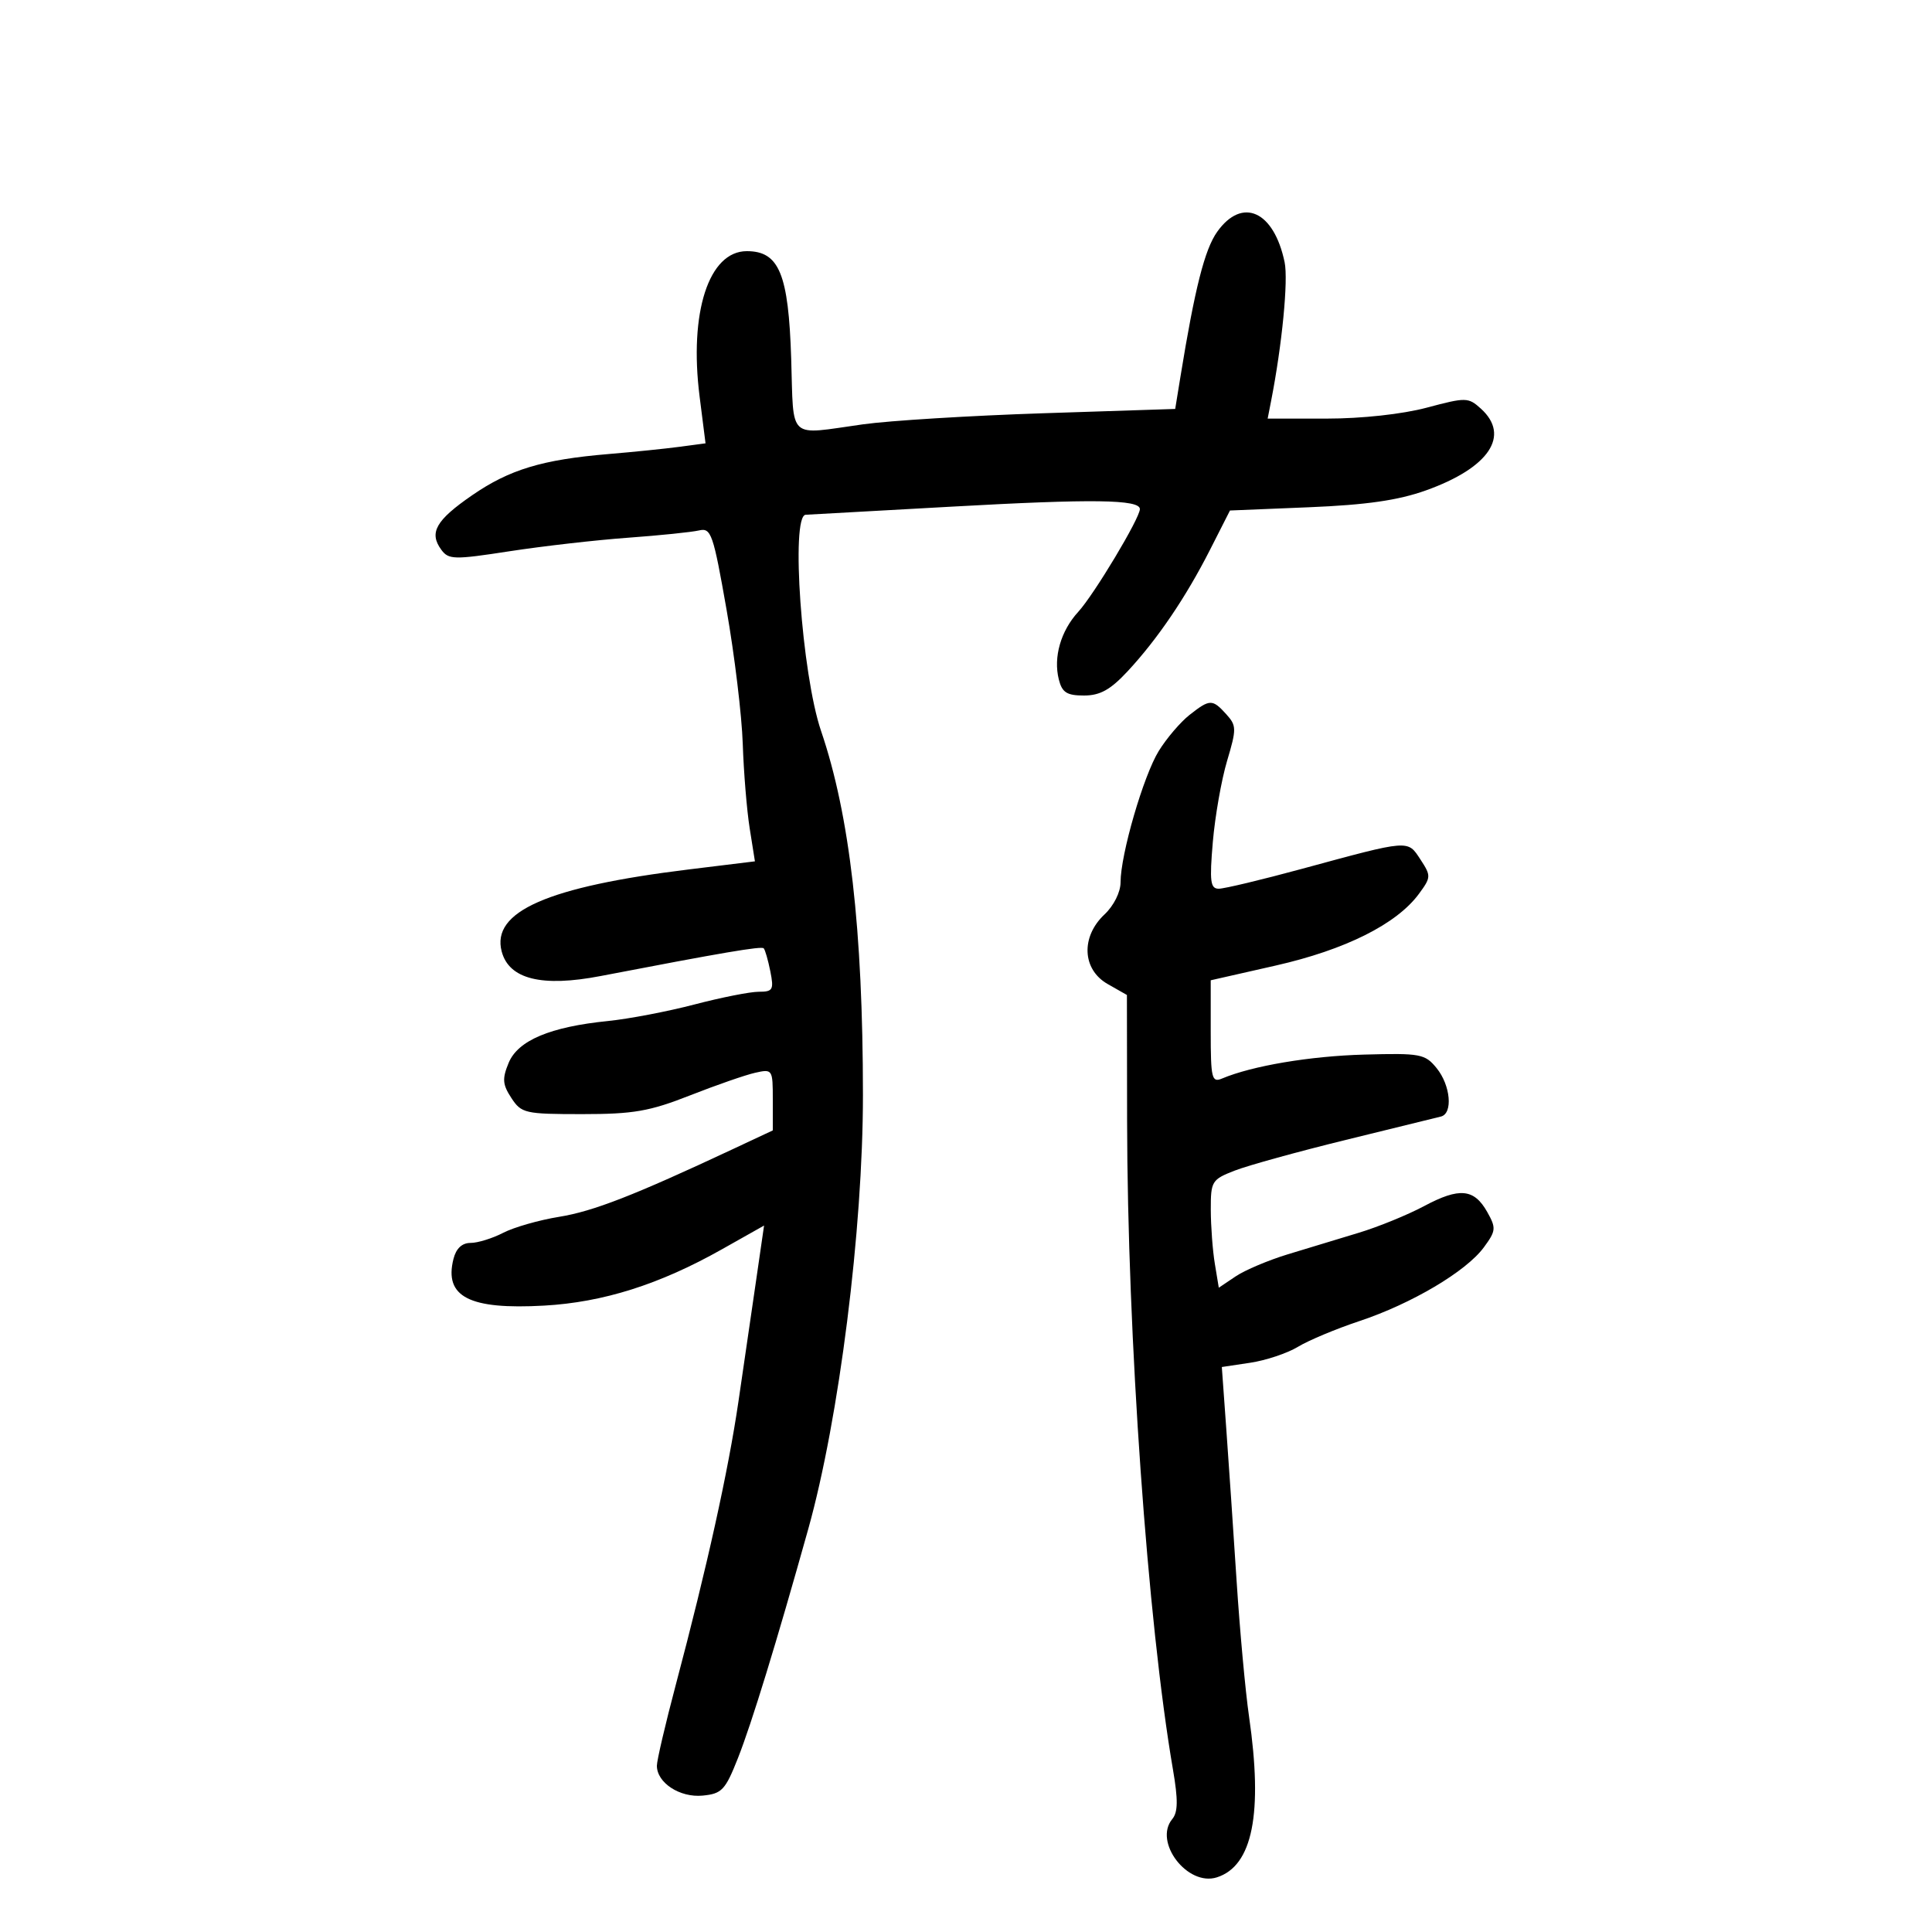 <svg xmlns="http://www.w3.org/2000/svg" width="300" height="300" viewBox="0 0 300 300" version="1.1">
	<path d="M 189.005 35.993 C 187.064 38.719, 185.536 44.746, 183.298 58.500 L 182.485 63.500 161.992 64.170 C 150.722 64.539, 138.125 65.313, 134 65.890 C 122.162 67.545, 123.265 68.553, 122.857 55.705 C 122.439 42.516, 120.987 39, 115.962 39 C 110.059 39, 106.977 48.509, 108.637 61.599 L 109.555 68.840 105.527 69.378 C 103.312 69.674, 98.350 70.181, 94.500 70.503 C 84.203 71.366, 79.115 72.904, 73.302 76.911 C 67.680 80.786, 66.587 82.714, 68.514 85.351 C 69.657 86.913, 70.471 86.933, 79.126 85.598 C 84.282 84.804, 92.550 83.859, 97.500 83.499 C 102.450 83.139, 107.417 82.629, 108.538 82.367 C 110.424 81.925, 110.743 82.842, 112.824 94.695 C 114.061 101.738, 115.191 111.100, 115.335 115.500 C 115.480 119.900, 115.964 125.806, 116.411 128.624 L 117.224 133.748 106.954 135.006 C 85.024 137.692, 76.255 141.540, 77.904 147.753 C 79.045 152.051, 84.138 153.314, 93.257 151.559 C 112.190 147.916, 118.223 146.890, 118.586 147.253 C 118.802 147.469, 119.265 149.076, 119.615 150.823 C 120.189 153.697, 120.018 154, 117.813 154 C 116.473 154, 111.987 154.888, 107.844 155.973 C 103.701 157.058, 97.654 158.214, 94.406 158.543 C 85.428 159.450, 80.427 161.556, 78.985 165.037 C 77.960 167.510, 78.028 168.394, 79.404 170.494 C 80.963 172.873, 81.520 173, 90.400 173 C 98.359 173, 100.853 172.568, 107.127 170.100 C 111.182 168.506, 115.737 166.922, 117.250 166.581 C 119.953 165.972, 120 166.044, 120 170.745 L 120 175.528 113.750 178.456 C 98.446 185.626, 92.123 188.090, 86.834 188.945 C 83.718 189.449, 79.802 190.568, 78.134 191.431 C 76.465 192.294, 74.186 193, 73.069 193 C 71.737 193, 70.822 193.860, 70.411 195.498 C 68.937 201.371, 72.868 203.390, 84.500 202.734 C 93.662 202.218, 102.411 199.448, 112.072 194.006 L 118.644 190.303 117.397 198.902 C 116.711 203.631, 115.479 212.079, 114.658 217.676 C 113.075 228.467, 109.775 243.384, 104.943 261.588 C 103.324 267.686, 102 273.354, 102 274.183 C 102 276.836, 105.571 279.164, 109.113 278.820 C 112.091 278.531, 112.627 277.961, 114.587 273 C 116.733 267.566, 120.565 255.080, 125.507 237.421 C 130.295 220.310, 134.001 190.894, 133.997 170.038 C 133.991 144.348, 131.944 126.553, 127.493 113.500 C 124.494 104.702, 122.742 80.048, 125.109 79.931 C 125.874 79.894, 136.119 79.325, 147.875 78.667 C 169.634 77.449, 177 77.547, 177 79.051 C 177 80.461, 169.878 92.337, 167.435 95 C 164.717 97.965, 163.542 102.041, 164.411 105.500 C 164.920 107.531, 165.654 108, 168.316 108 C 170.817 108, 172.421 107.111, 175.083 104.250 C 179.735 99.248, 184.135 92.763, 187.897 85.359 L 190.991 79.270 203.245 78.767 C 212.181 78.400, 217.103 77.691, 221.418 76.149 C 231.223 72.644, 234.583 67.648, 229.954 63.458 C 227.991 61.682, 227.647 61.676, 221.540 63.303 C 217.752 64.312, 211.457 65, 206.006 65 L 196.841 65 197.379 62.250 C 199.083 53.533, 200.058 43.520, 199.475 40.720 C 197.814 32.750, 192.895 30.529, 189.005 35.993 M 184.706 111.016 C 183.296 112.125, 181.148 114.642, 179.933 116.609 C 177.557 120.453, 174 132.684, 174 137.008 C 174 138.535, 172.944 140.644, 171.500 142 C 167.806 145.470, 168.038 150.546, 171.994 152.797 L 174.987 154.500 175.015 174 C 175.064 207.517, 178.194 251.826, 182.135 274.770 C 182.945 279.487, 182.919 281.392, 182.029 282.465 C 179.080 286.018, 184.389 292.963, 188.949 291.516 C 194.509 289.752, 196.136 281.603, 193.945 266.500 C 193.386 262.650, 192.520 253.200, 192.020 245.500 C 191.520 237.800, 190.799 227.173, 190.417 221.884 L 189.724 212.269 194.144 211.606 C 196.576 211.241, 199.904 210.129, 201.540 209.134 C 203.176 208.139, 207.478 206.338, 211.101 205.133 C 219.198 202.438, 227.649 197.433, 230.398 193.704 C 232.298 191.126, 232.341 190.698, 230.945 188.211 C 228.899 184.566, 226.626 184.351, 221.134 187.282 C 218.585 188.643, 214.025 190.505, 211 191.421 C 207.975 192.337, 203.025 193.839, 200 194.758 C 196.975 195.677, 193.320 197.222, 191.877 198.192 L 189.254 199.955 188.638 196.228 C 188.299 194.177, 188.017 190.411, 188.011 187.859 C 188 183.417, 188.161 183.155, 191.750 181.762 C 193.813 180.962, 201.575 178.818, 209 176.998 C 216.425 175.179, 223.063 173.549, 223.750 173.376 C 225.639 172.902, 225.248 168.527, 223.079 165.861 C 221.277 163.647, 220.579 163.516, 211.829 163.756 C 203.409 163.988, 194.456 165.497, 189.750 167.477 C 188.168 168.143, 188 167.447, 188 160.216 L 188 152.218 198.095 149.929 C 208.896 147.480, 216.871 143.490, 220.321 138.807 C 222.224 136.225, 222.234 136.006, 220.564 133.457 C 218.548 130.381, 218.973 130.347, 202.146 134.917 C 195.901 136.613, 190.098 138, 189.249 138 C 187.944 138, 187.802 136.884, 188.326 130.750 C 188.667 126.763, 189.663 121.094, 190.540 118.153 C 192.026 113.172, 192.017 112.677, 190.412 110.903 C 188.260 108.525, 187.863 108.533, 184.706 111.016" stroke="none" fill="black" fill-rule="evenodd"/>
</svg>